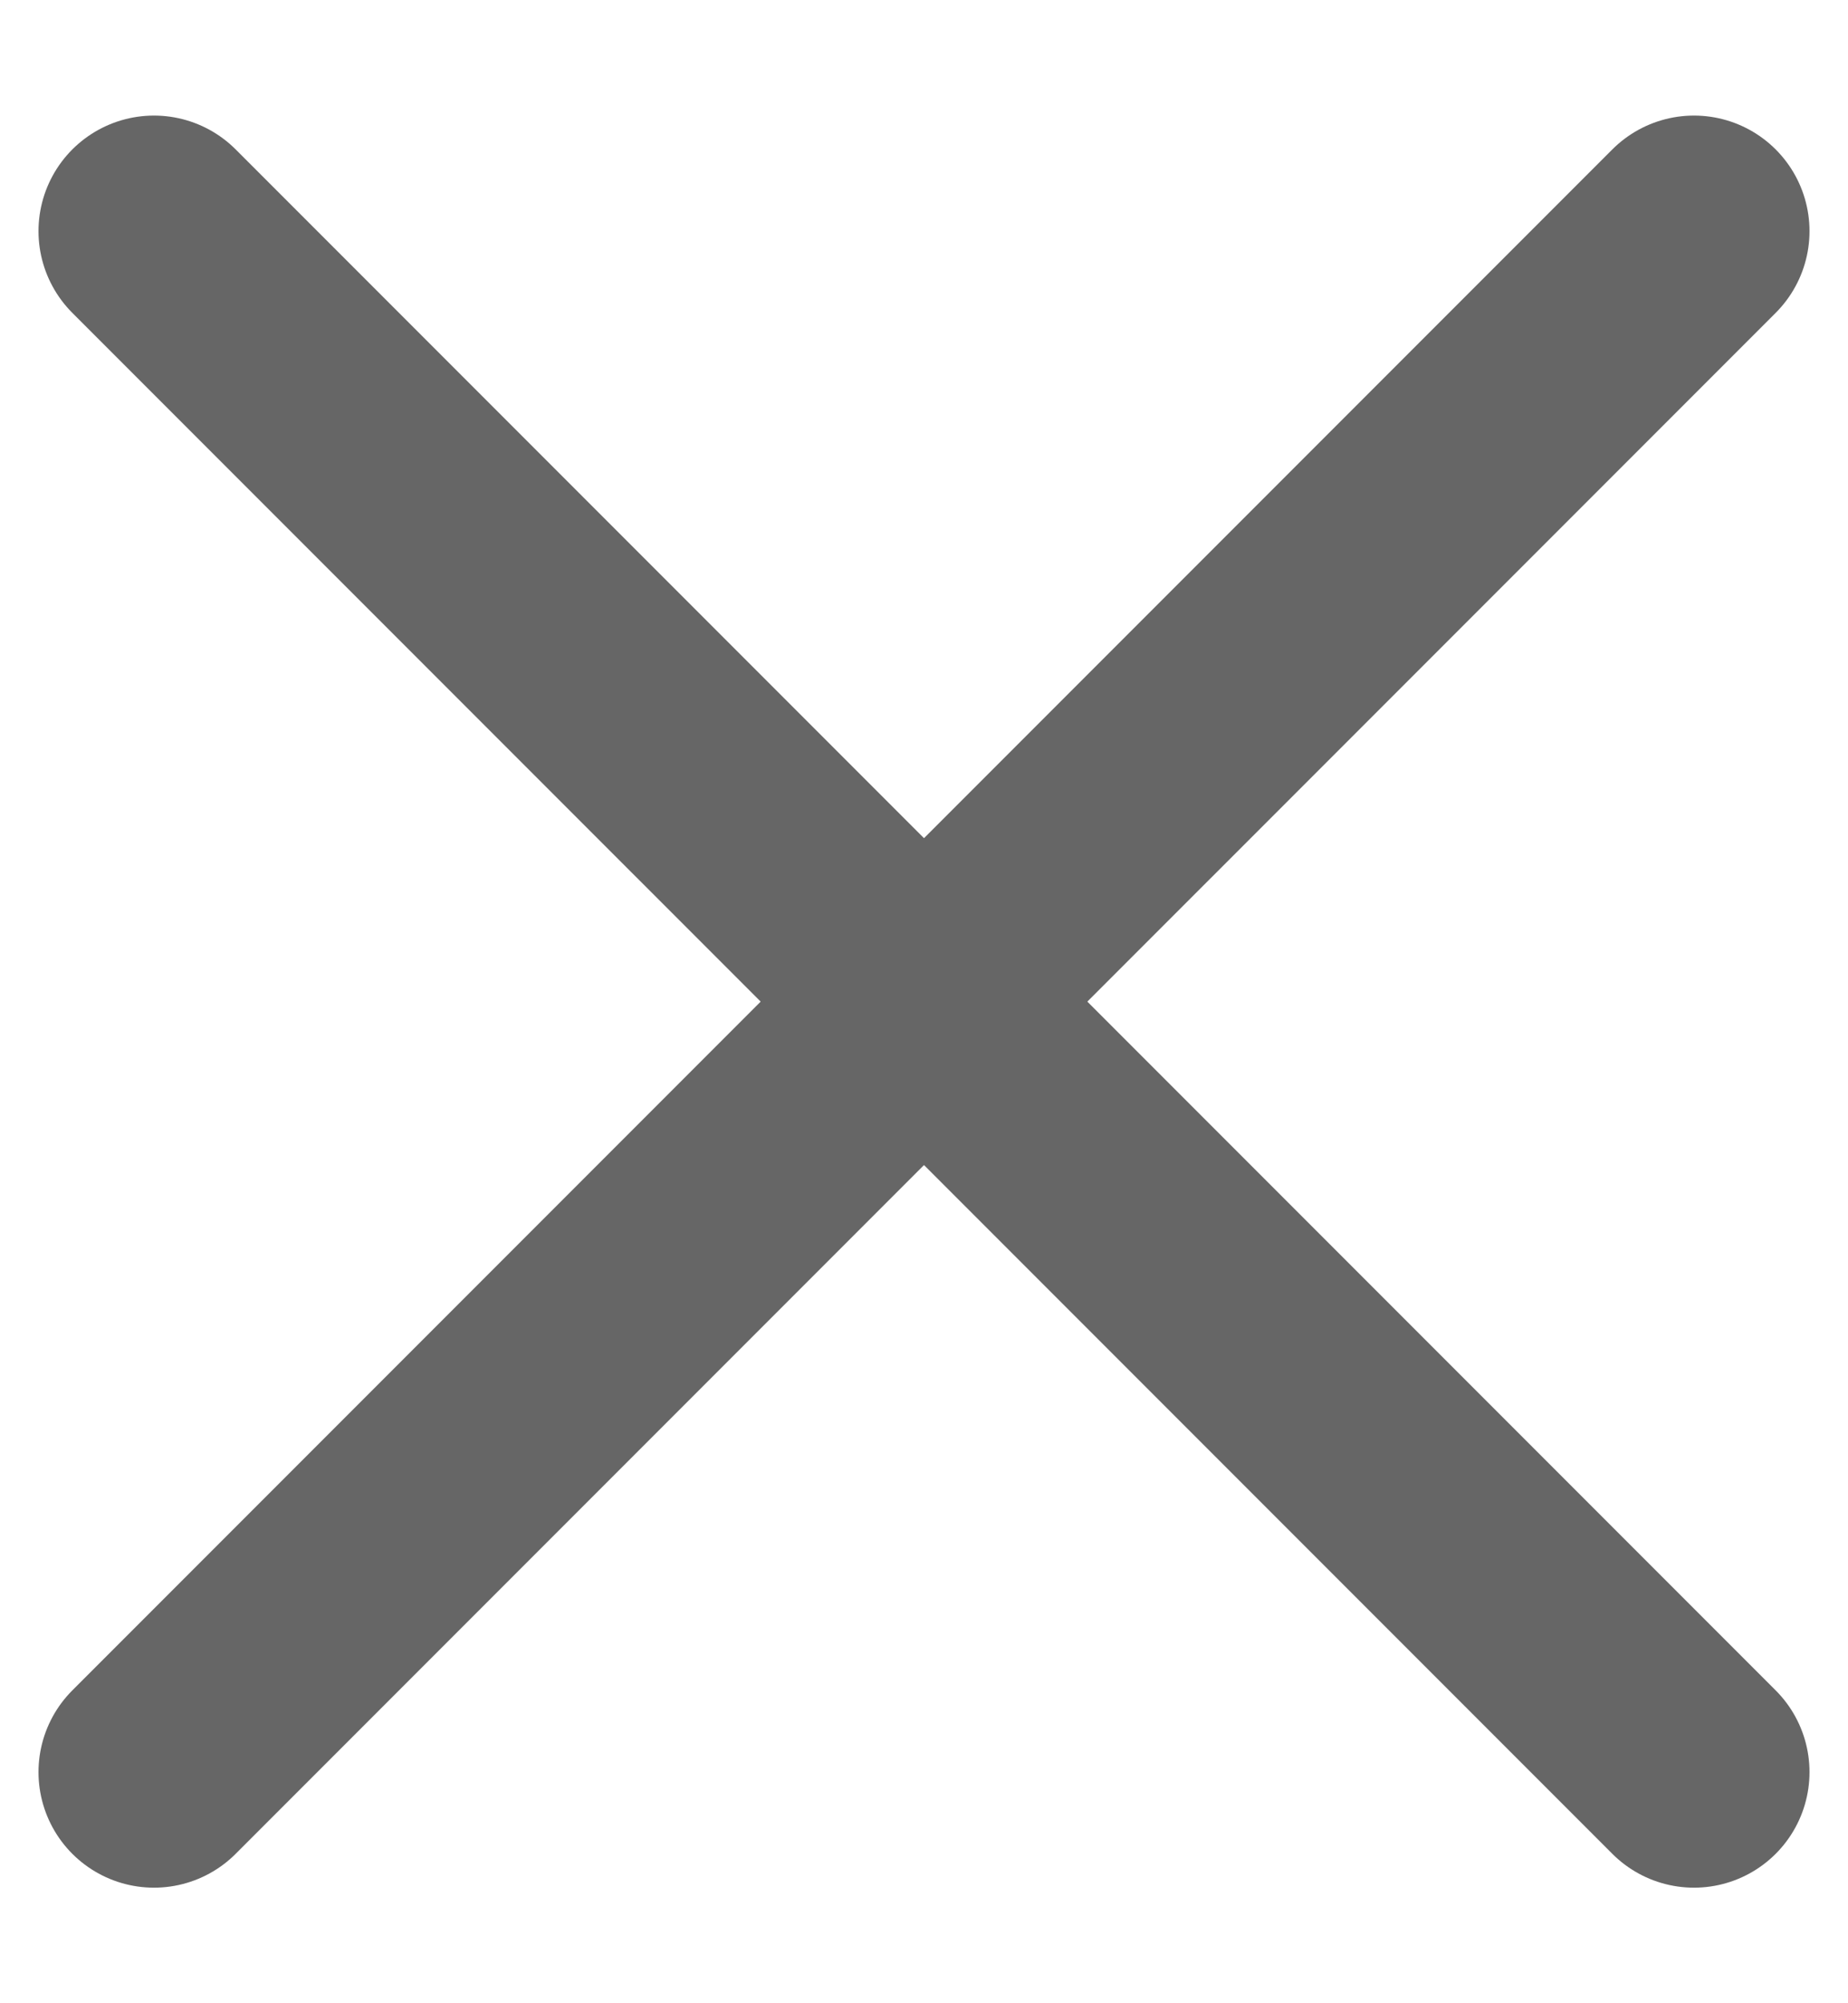 <svg width="12" height="13" viewBox="0 0 12 13" fill="currentColor" xmlns="http://www.w3.org/2000/svg">
<path d="M11 1.5L1 11.5M11 11.5L1 1.5" stroke="currentColor" stroke-opacity="0.6" stroke-width="1.5" stroke-linecap="round" stroke-linejoin="round"/>
</svg>
